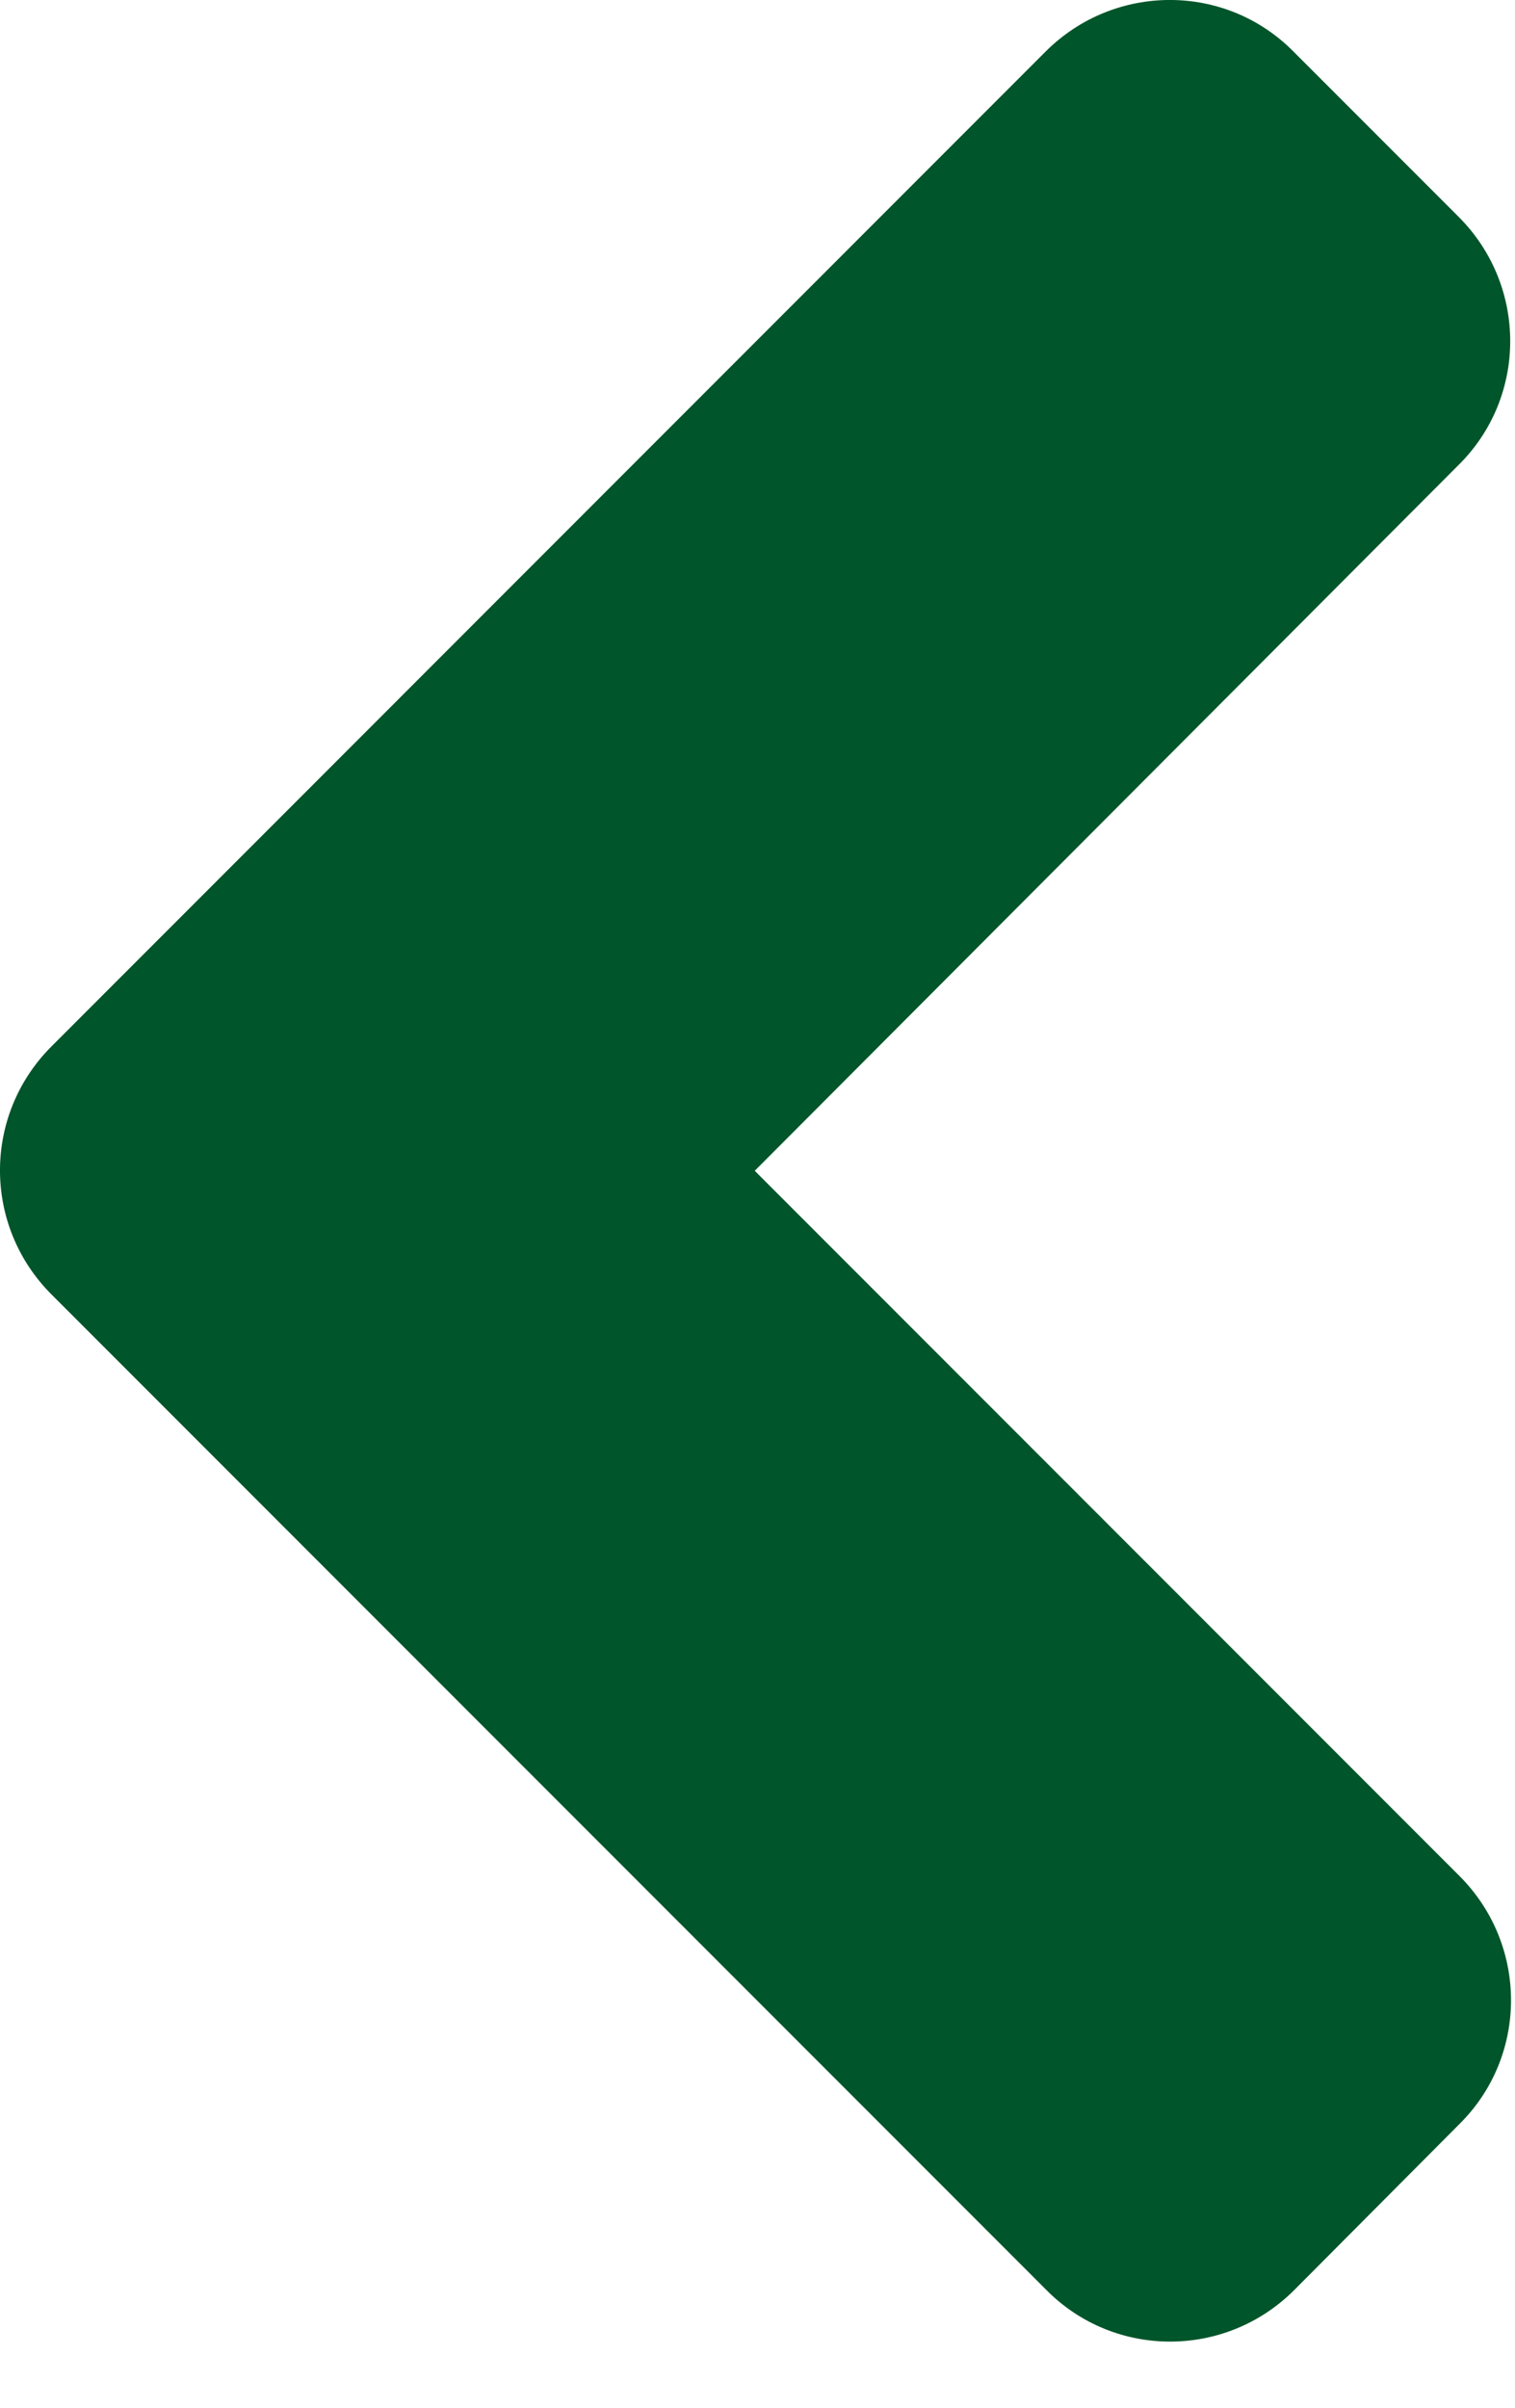 <svg width="17" height="27" viewBox="0 0 17 27" fill="none" xmlns="http://www.w3.org/2000/svg">
<path d="M0.577 11.735L11.733 0.578C12.505 -0.193 13.752 -0.193 14.514 0.578L16.368 2.432C17.139 3.203 17.139 4.45 16.368 5.213L8.469 13.129L16.377 21.037C17.148 21.808 17.148 23.055 16.377 23.818L14.523 25.68C13.752 26.451 12.505 26.451 11.742 25.68L0.586 14.524C-0.194 13.752 -0.194 12.506 0.577 11.735Z" fill="#00552A"/>
</svg>
